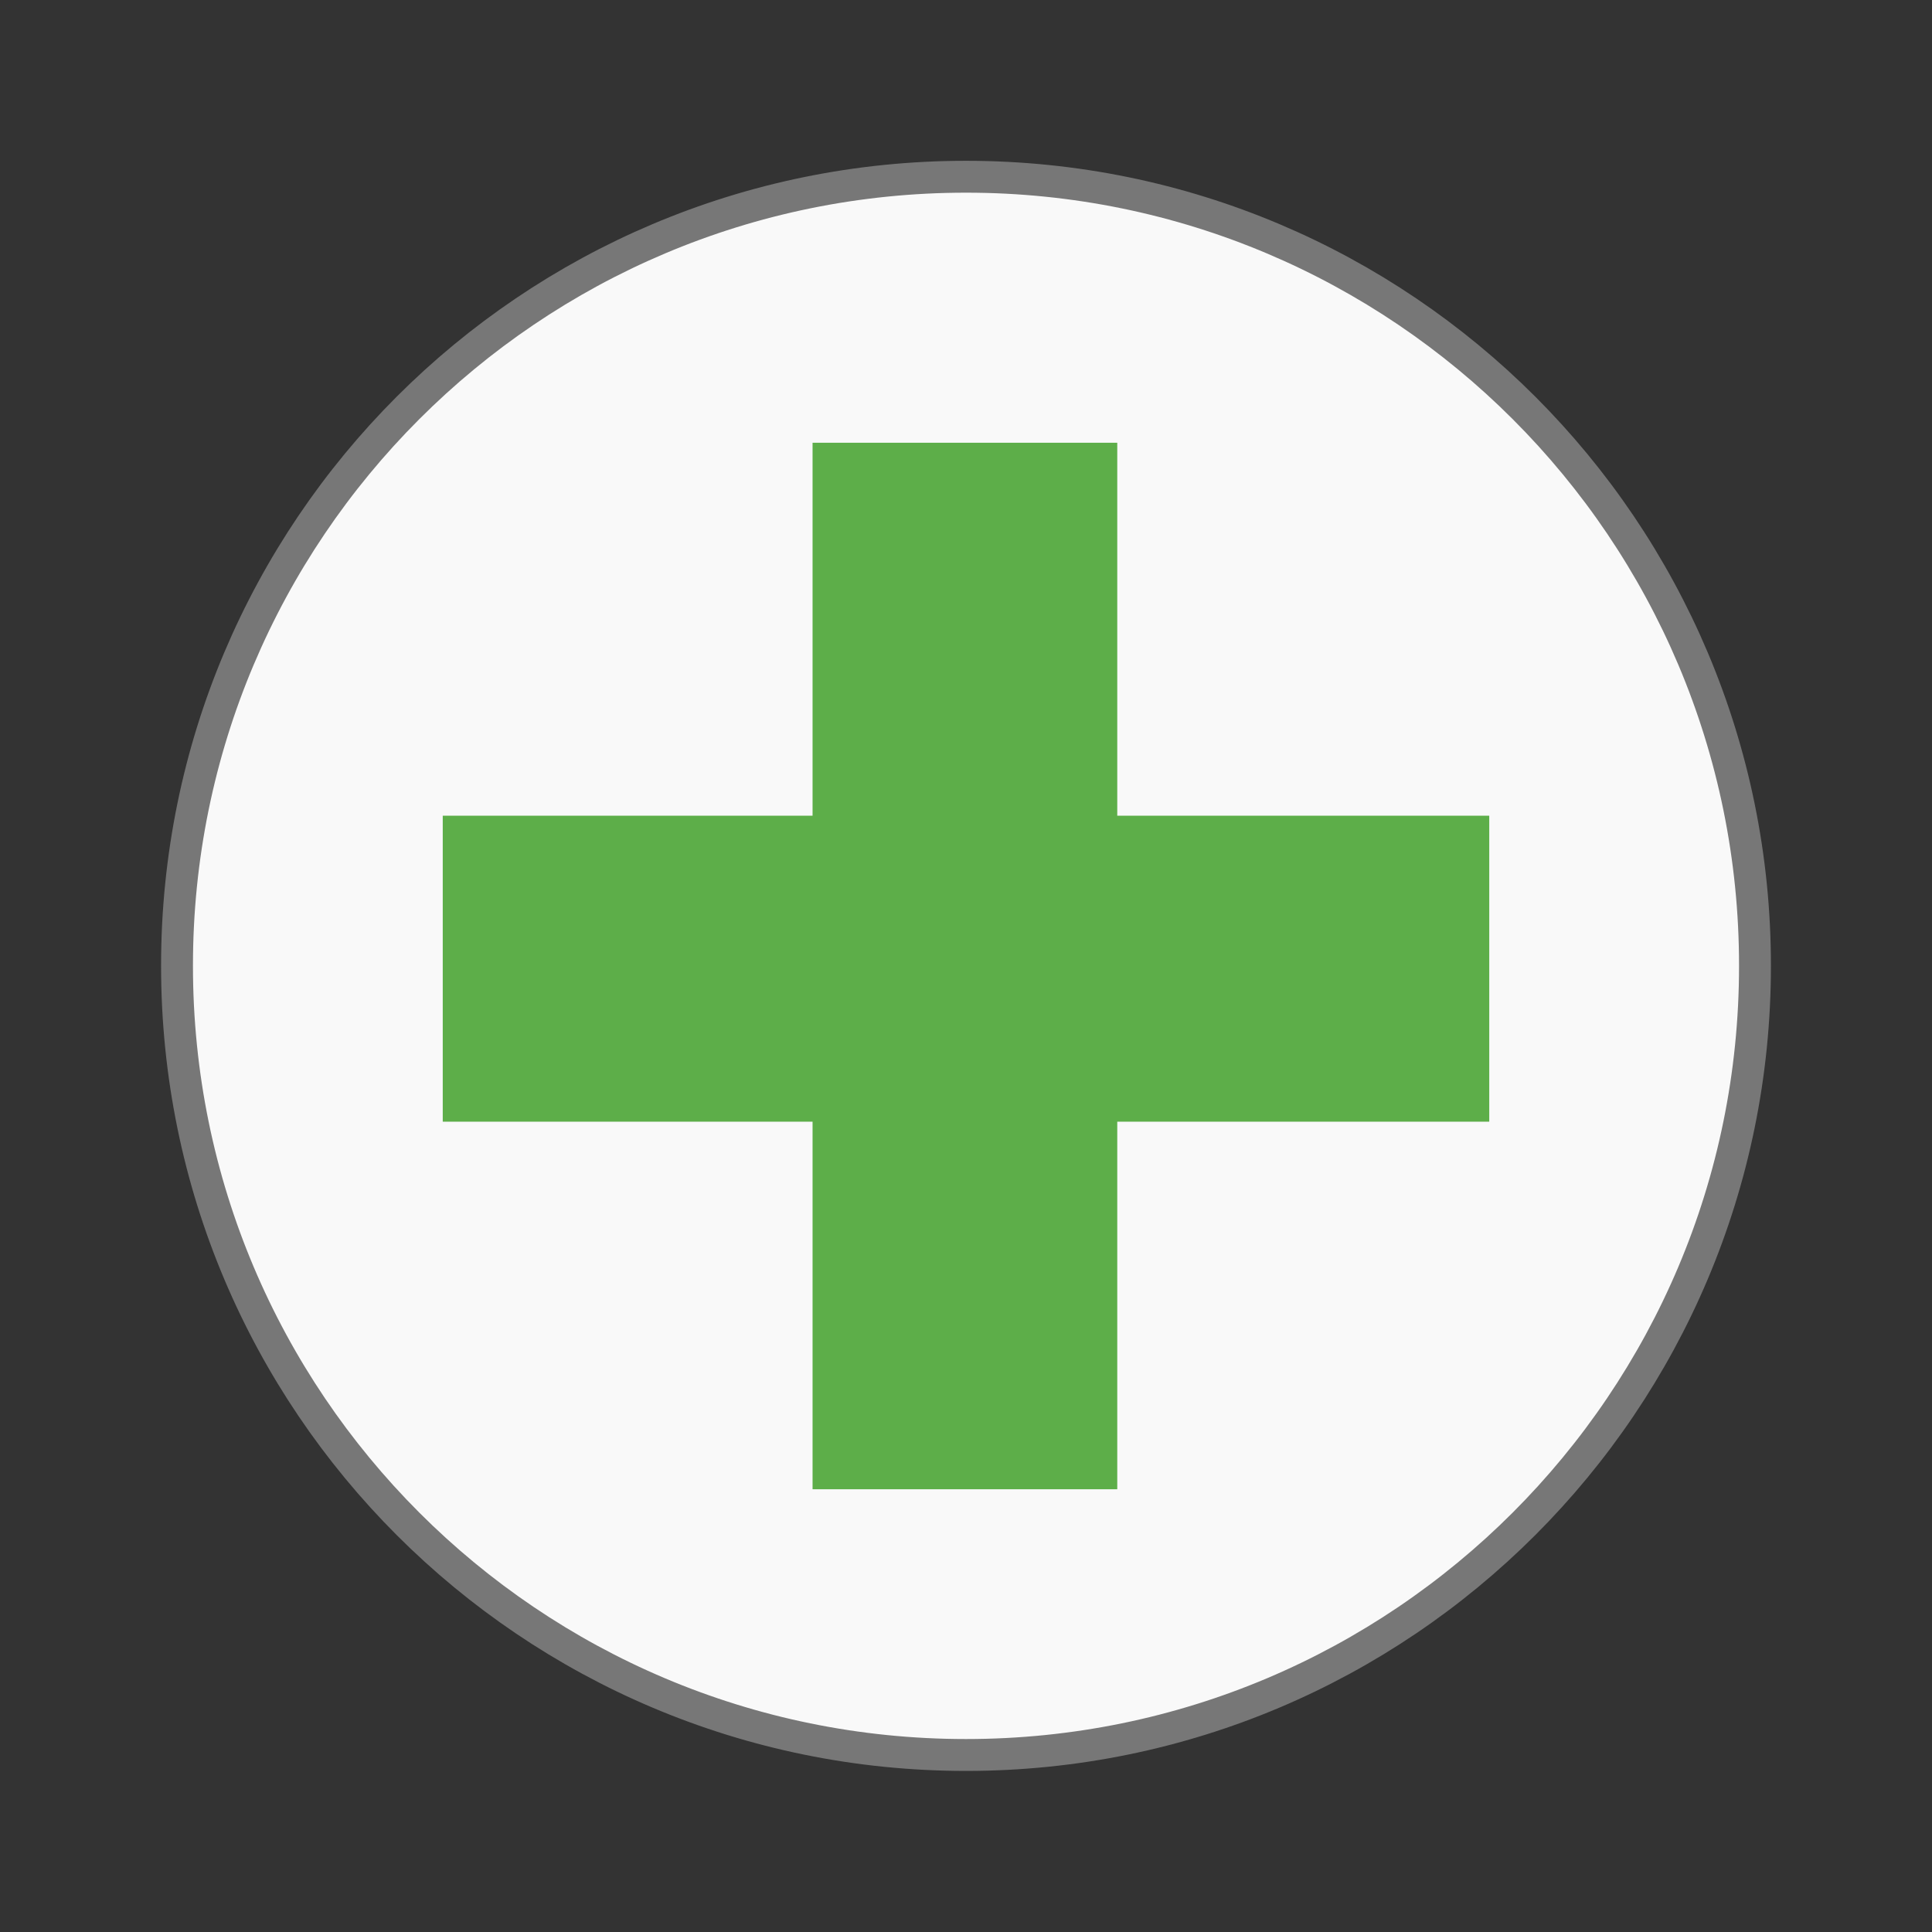 <svg width="24" xmlns="http://www.w3.org/2000/svg" height="24" viewBox="0 0 24 24" xmlns:xlink="http://www.w3.org/1999/xlink">
<rect x="0" y="0" width="24" height="24" fill="#333333" stroke="none"/>
<path style="fill:#f9f9f9;stroke:#777;stroke-width:.792" d="M 43.602 24 C 43.602 34.828 34.828 43.602 24 43.602 C 13.172 43.602 4.398 34.828 4.398 24 C 4.391 13.172 13.172 4.391 24 4.391 C 34.828 4.391 43.609 13.172 43.602 24 Z " transform="scale(.5)"/>
<path style="fill:#53a93e;fill-opacity:.941" d="M 10.094 5.5 L 10.094 10.133 L 5.5 10.133 L 5.5 13.934 L 10.094 13.934 L 10.094 18.5 L 13.879 18.5 L 13.879 13.934 L 18.5 13.934 L 18.5 10.133 L 13.879 10.133 L 13.879 5.5 Z "/>
</svg>
